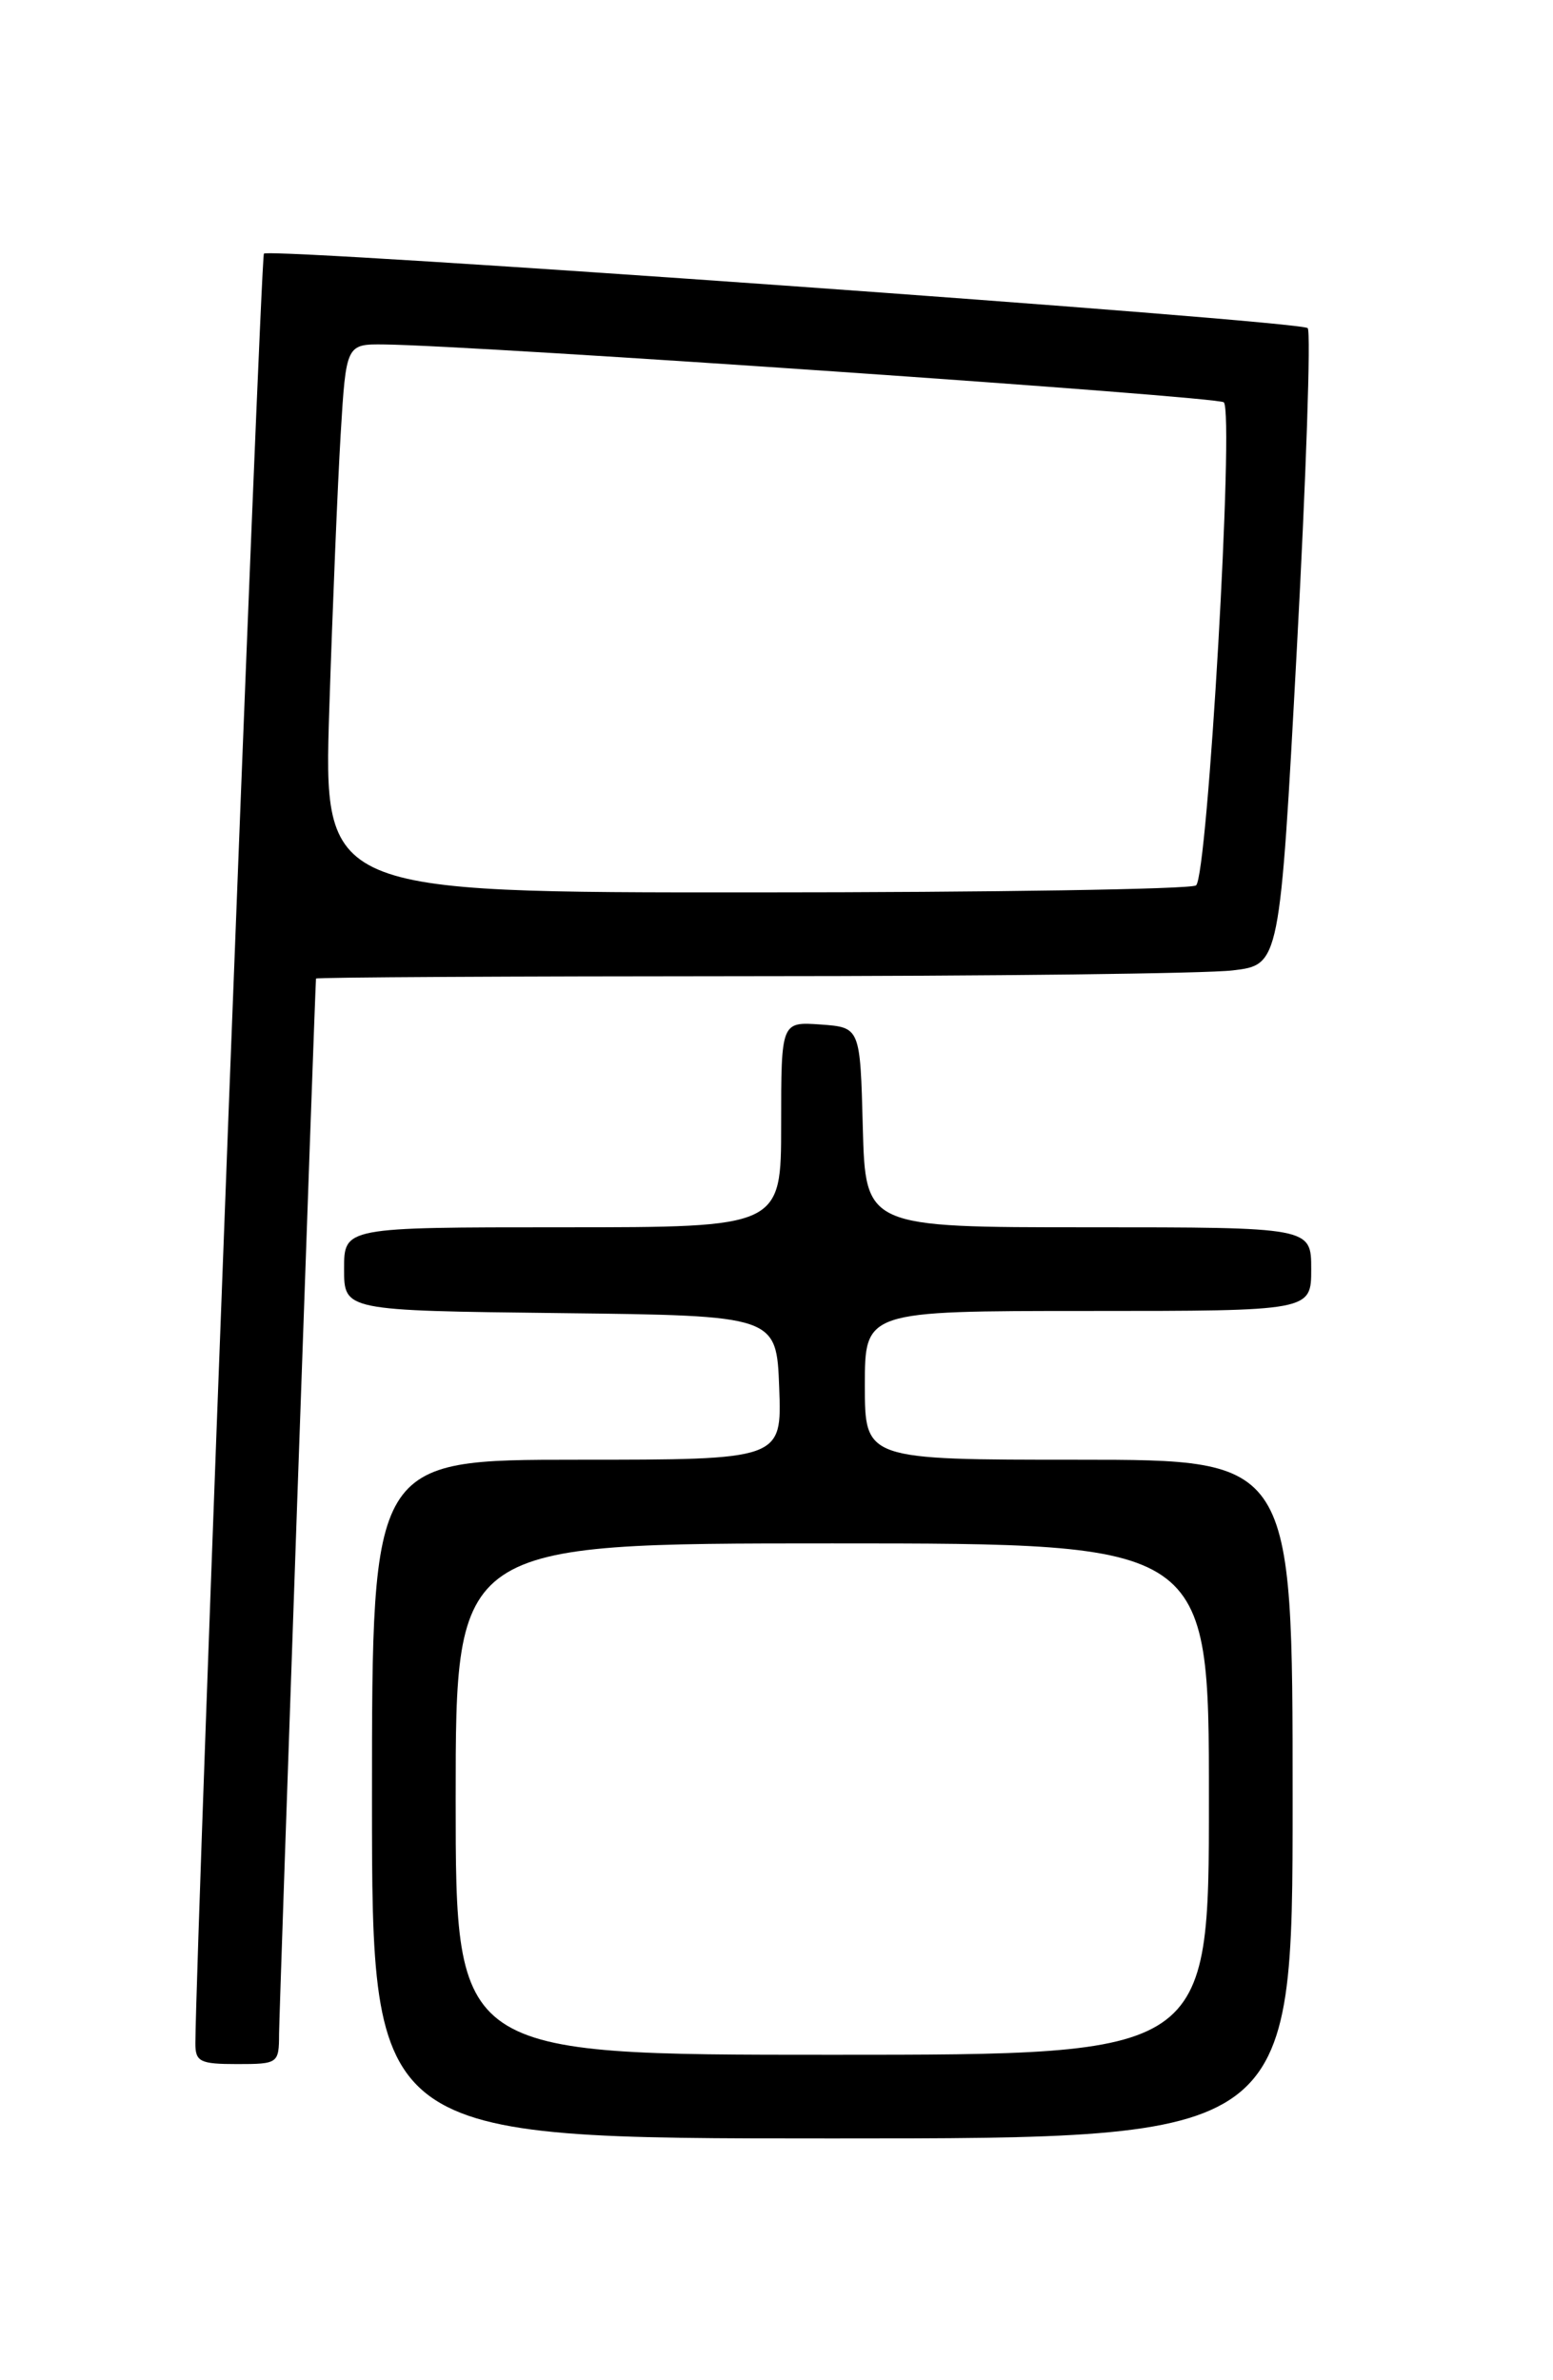<?xml version="1.0" encoding="UTF-8" standalone="no"?>
<!DOCTYPE svg PUBLIC "-//W3C//DTD SVG 1.1//EN" "http://www.w3.org/Graphics/SVG/1.1/DTD/svg11.dtd" >
<svg xmlns="http://www.w3.org/2000/svg" xmlns:xlink="http://www.w3.org/1999/xlink" version="1.1" viewBox="0 0 167 256">
 <g >
 <path fill="currentColor"
d=" M 139.00 193.50 C 139.00 157.00 139.00 157.00 116.00 157.00 C 93.00 157.00 93.00 157.00 93.00 149.00 C 93.00 141.00 93.00 141.00 117.00 141.00 C 141.00 141.00 141.00 141.00 141.00 136.50 C 141.00 132.00 141.00 132.00 117.03 132.00 C 93.07 132.00 93.07 132.00 92.78 121.25 C 92.50 110.50 92.50 110.50 88.25 110.19 C 84.00 109.89 84.00 109.89 84.00 120.94 C 84.00 132.00 84.00 132.00 60.50 132.00 C 37.00 132.00 37.00 132.00 37.00 136.48 C 37.00 140.96 37.00 140.96 60.25 141.23 C 83.50 141.50 83.50 141.50 83.79 149.25 C 84.08 157.00 84.08 157.00 62.04 157.00 C 40.00 157.00 40.00 157.00 40.00 193.50 C 40.00 230.00 40.00 230.00 89.50 230.00 C 139.00 230.00 139.00 230.00 139.00 193.50 Z  M 30.01 218.75 C 30.02 216.39 33.85 107.02 33.98 105.25 C 33.99 105.11 55.04 105.00 80.75 104.99 C 106.46 104.99 129.78 104.71 132.56 104.37 C 137.62 103.77 137.62 103.77 139.45 69.86 C 140.46 51.21 140.98 35.65 140.62 35.29 C 139.82 34.48 29.08 26.59 28.38 27.28 C 28.01 27.65 21.09 208.59 21.01 219.75 C 21.00 221.75 21.50 222.00 25.50 222.00 C 29.91 222.00 30.00 221.93 30.01 218.75 Z  M 49.00 193.50 C 49.00 166.00 49.00 166.00 89.50 166.00 C 130.00 166.00 130.00 166.00 130.00 193.50 C 130.00 221.00 130.00 221.00 89.50 221.00 C 49.00 221.00 49.00 221.00 49.00 193.50 Z  M 35.41 76.25 C 35.76 65.39 36.31 52.11 36.63 46.75 C 37.22 37.00 37.22 37.00 41.36 37.05 C 51.45 37.17 130.98 42.65 131.60 43.27 C 132.74 44.41 129.86 94.40 128.61 95.23 C 128.00 95.64 106.64 95.98 81.14 95.98 C 34.78 96.00 34.78 96.00 35.41 76.25 Z "/>
</g>
</svg>